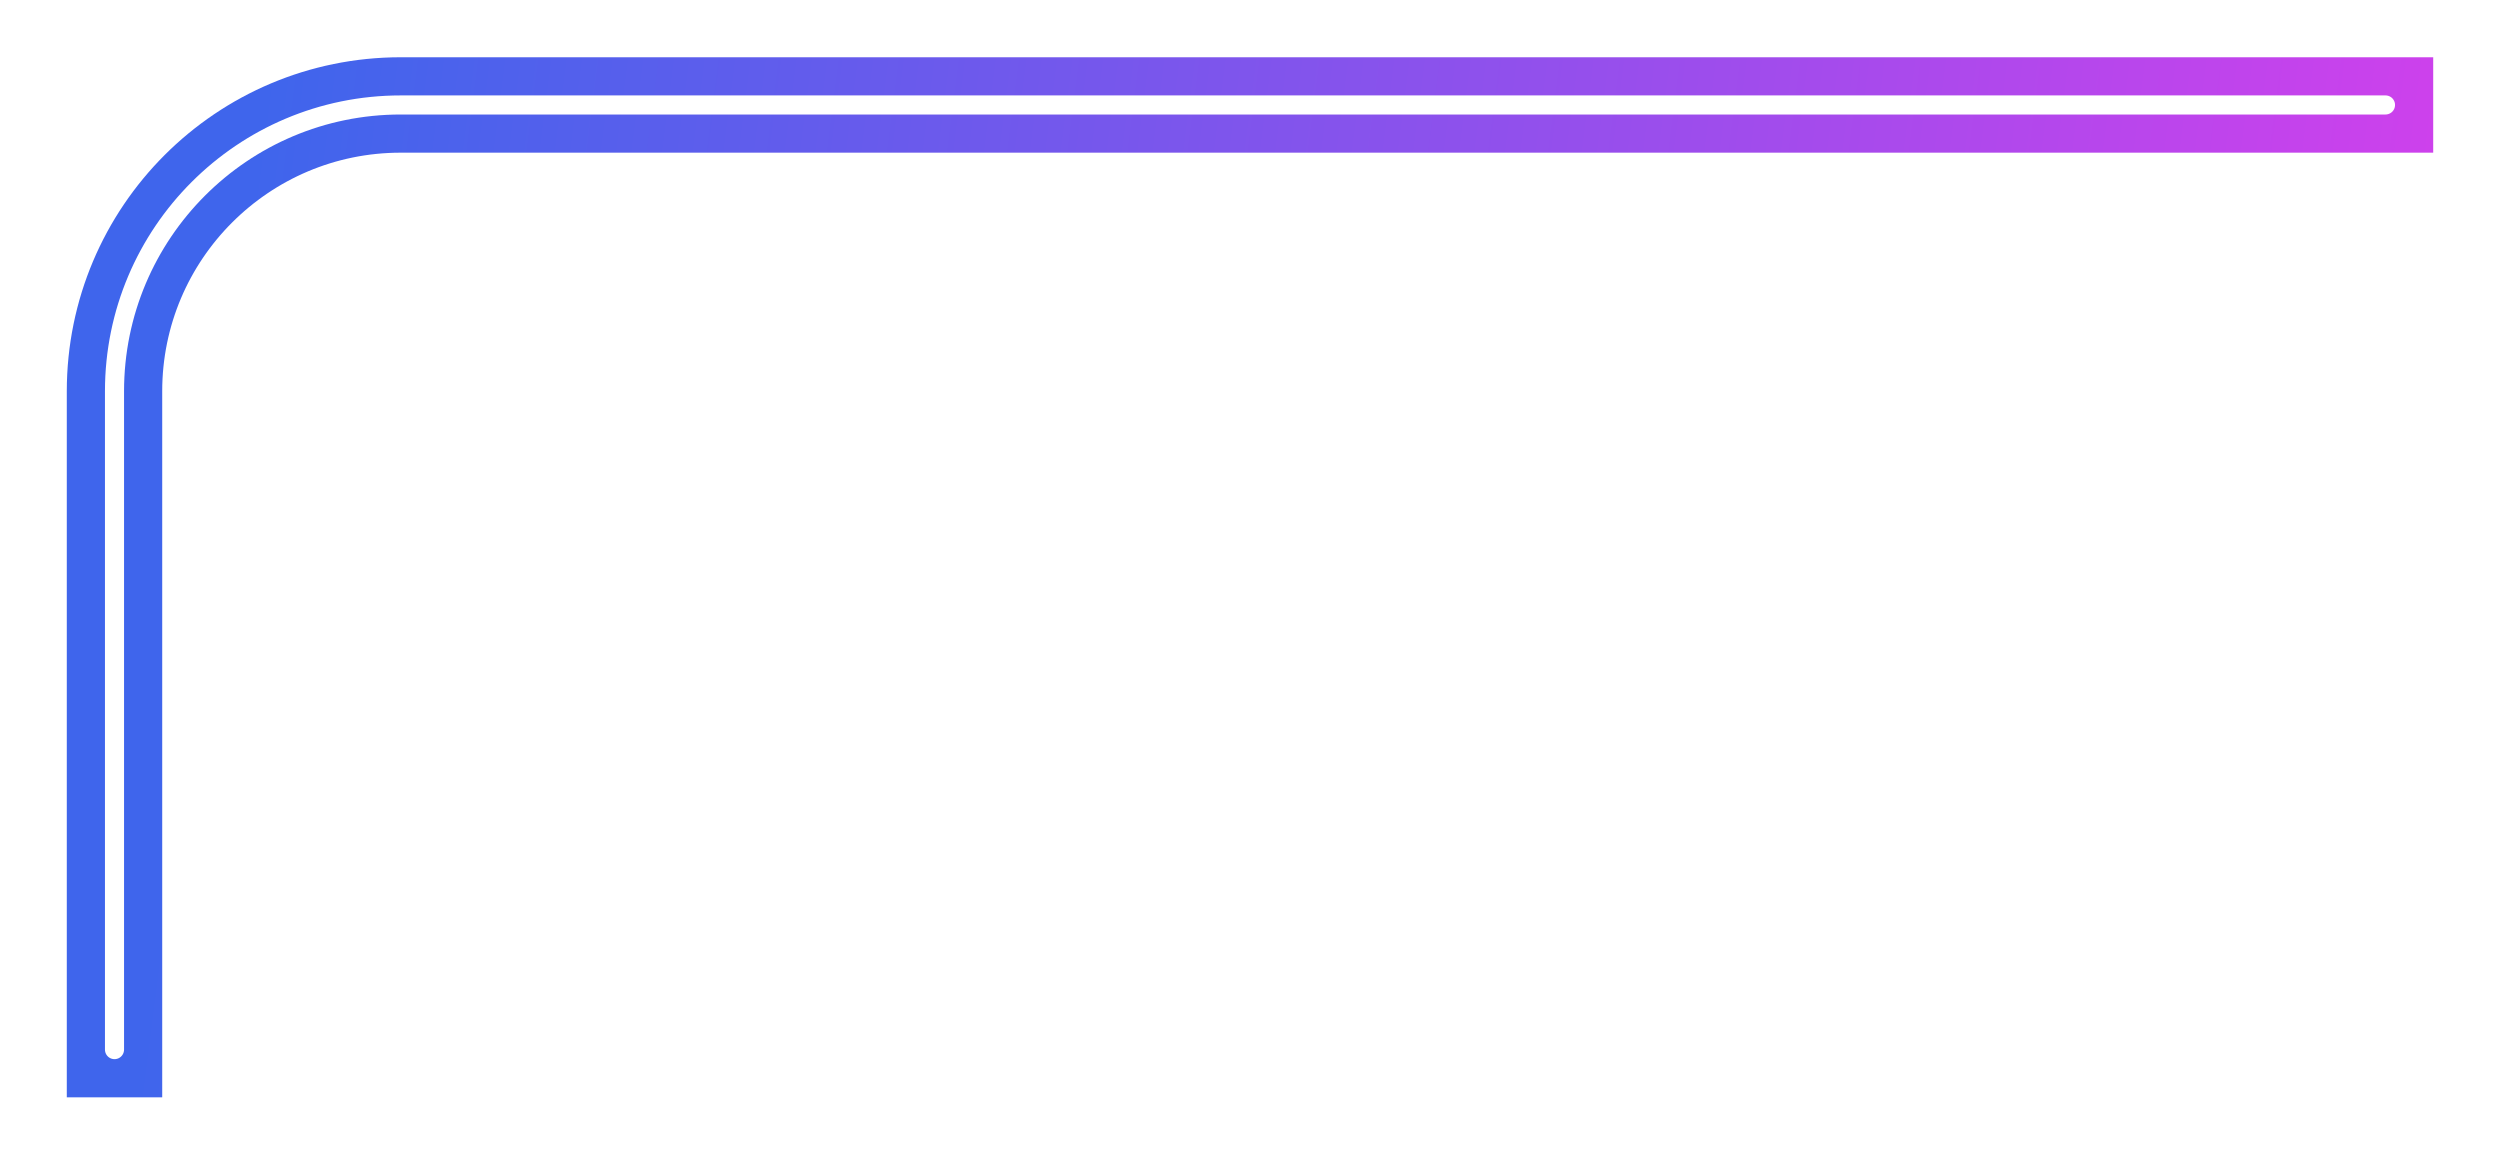 <svg width="131" height="61" viewBox="0 0 131 61" fill="none" xmlns="http://www.w3.org/2000/svg">
<g filter="url(#filter0_f_229_328)">
<path d="M127.5 5.5H21C12.716 5.5 6 12.216 6 20.5V57.5" stroke="url(#paint0_linear_229_328)" stroke-width="5"/>
</g>
<path d="M125 5.5H21C12.716 5.5 6 12.216 6 20.5V55" stroke="white" stroke-linecap="round"/>
<defs>
<filter id="filter0_f_229_328" x="0.5" y="0" width="130" height="60.5" filterUnits="userSpaceOnUse" color-interpolation-filters="sRGB">
<feFlood flood-opacity="0" result="BackgroundImageFix"/>
<feBlend mode="normal" in="SourceGraphic" in2="BackgroundImageFix" result="shape"/>
<feGaussianBlur stdDeviation="1.5" result="effect1_foregroundBlur_229_328"/>
</filter>
<linearGradient id="paint0_linear_229_328" x1="13.724" y1="5.5" x2="131.464" y2="20.557" gradientUnits="userSpaceOnUse">
<stop stop-color="#3F65EC"/>
<stop offset="1" stop-color="#D43FEC"/>
</linearGradient>
</defs>
</svg>
